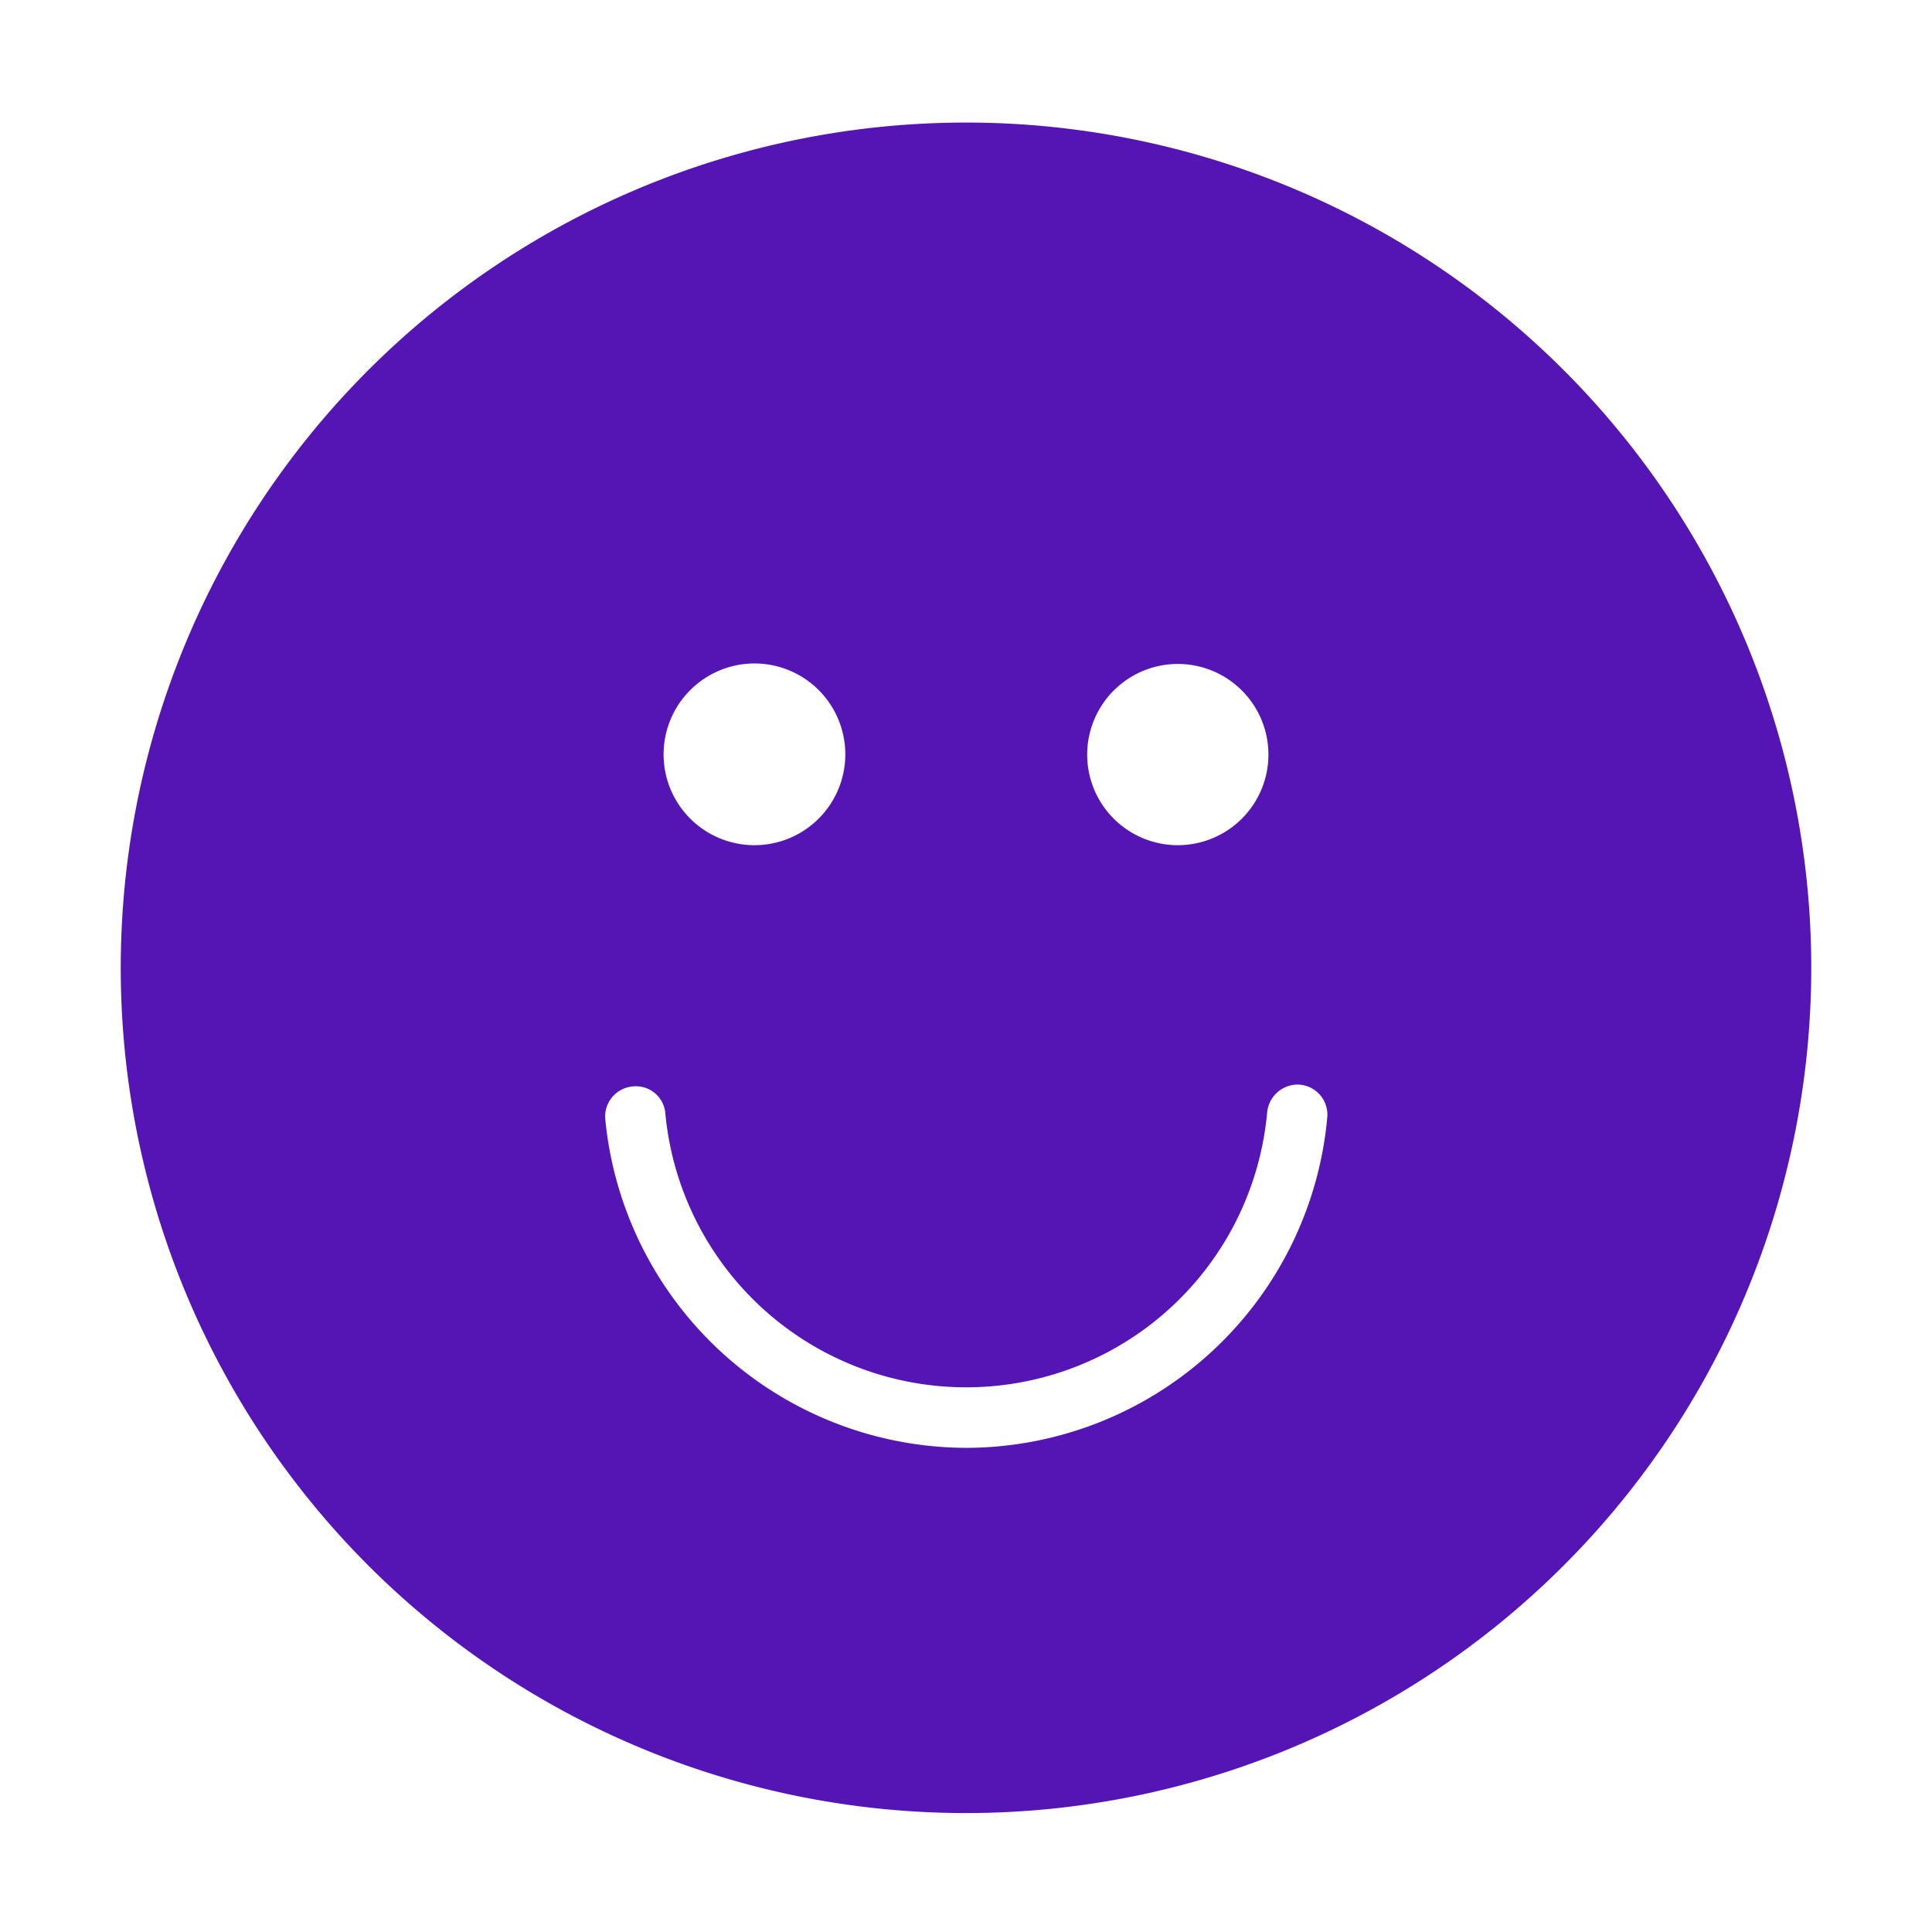 <svg id="Icons" xmlns="http://www.w3.org/2000/svg" viewBox="0 0 32 32"><defs><style>.cls-1{fill:#5514b4;}</style></defs><path class="cls-1" d="M16,2.03a14,14,0,1,0,14,14A14,14,0,0,0,16,2.03Zm3.508,8.967a1.501,1.501,0,1,1-1.501,1.501A1.503,1.503,0,0,1,19.508,10.997Zm-7.012-.008a1.505,1.505,0,1,1-1.505,1.505A1.507,1.507,0,0,1,12.496,10.989Zm3.508,12.992a6.024,6.024,0,0,1-5.979-5.445.5.5,0,0,1,.454-.541.489.489,0,0,1,.542.455,5.005,5.005,0,0,0,9.967-.027.509.509,0,0,1,.539-.458.5.5,0,0,1,.457.54A6.018,6.018,0,0,1,16.004,23.981Z"/></svg>